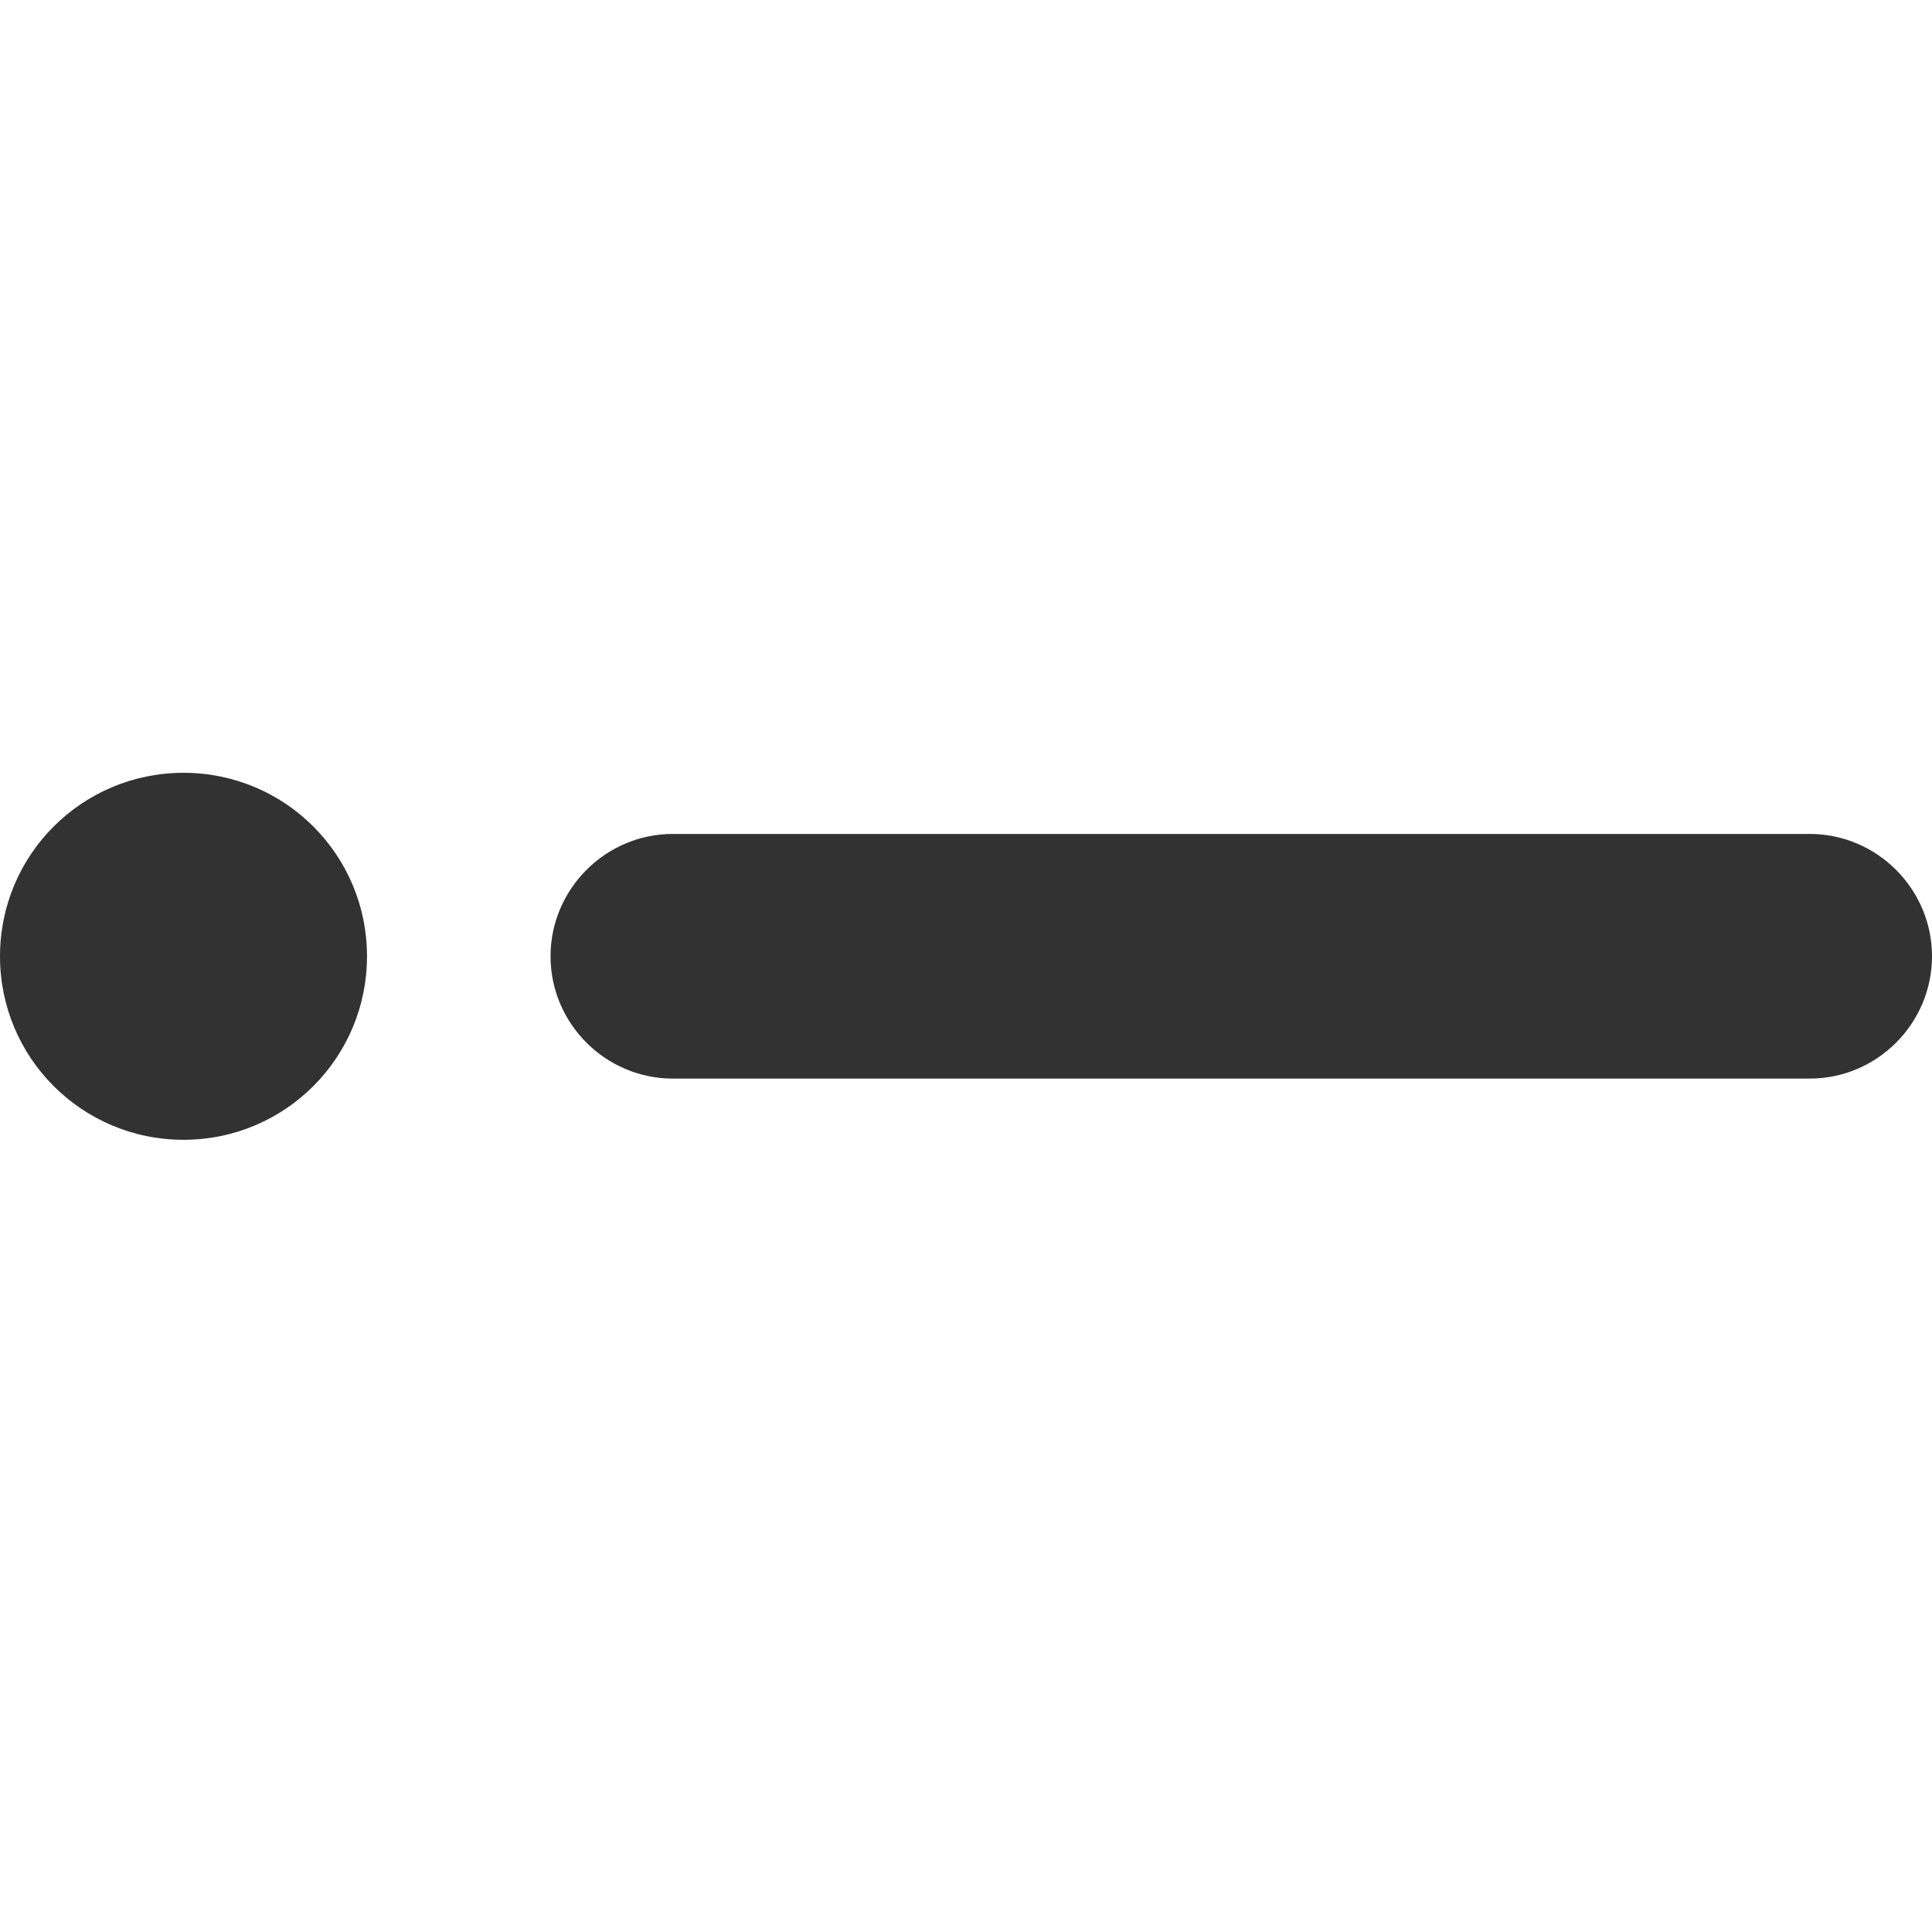<svg width="25" height="25" viewBox="0 0 25 25" fill="none" xmlns="http://www.w3.org/2000/svg">
<path d="M0 12.374C0 11.061 1.061 10 2.375 10C3.688 10 4.749 11.061 4.749 12.374C4.749 13.688 3.688 14.749 2.375 14.749C1.061 14.749 0 13.688 0 12.374Z" fill="#323232"/>
<path d="M8.707 13.957C7.836 13.957 7.124 13.245 7.124 12.374C7.124 11.504 7.836 10.791 8.707 10.791H23.417C24.288 10.791 25 11.504 25 12.374C25 13.245 24.288 13.957 23.417 13.957H8.707Z" fill="#323232"/>
</svg>

